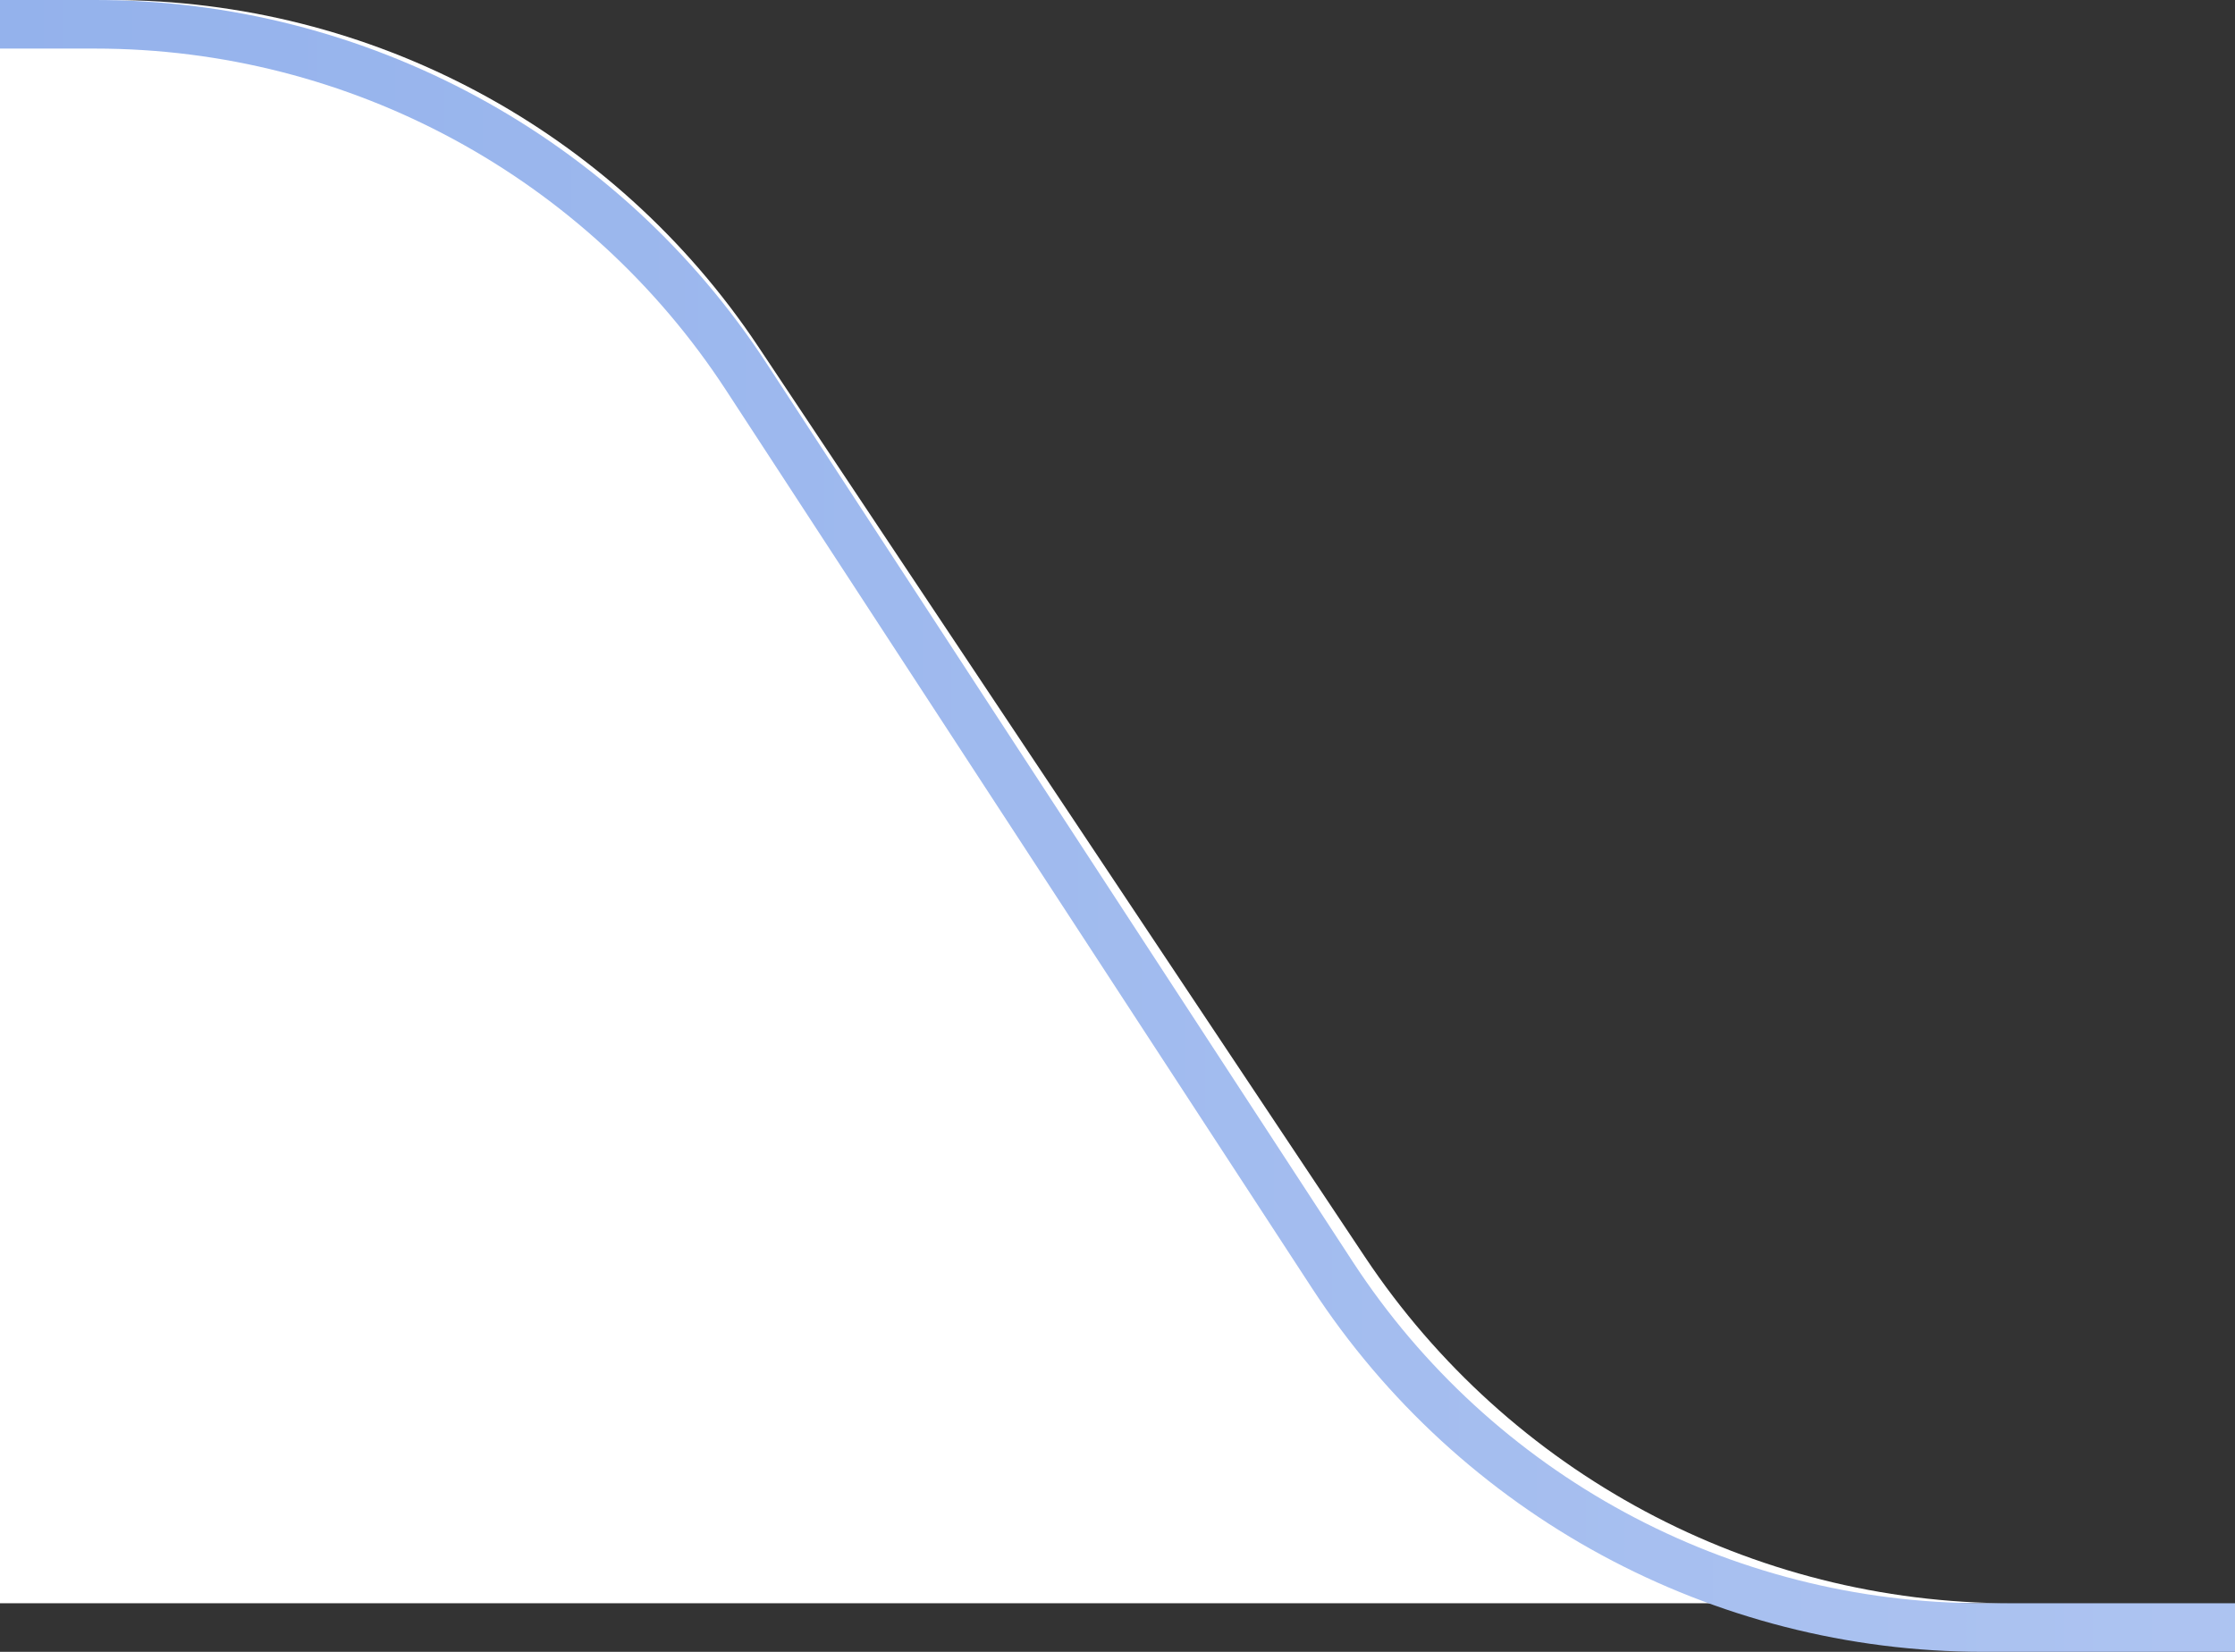 <svg
  width="46"
  height="34"
  viewBox="0 0 46 34"
  fill="none"
  xmlns="http://www.w3.org/2000/svg"
>
  <rect x="0" y="0" width="46" height="34" fill="#333333" stroke="none"/>
  <path
    d="M2.287 0H0V33H41.407C36.056 33 31.06 30.325 28.093 25.872L15.602 7.128C12.635 2.675 7.638 0 2.287 0Z"
    fill="white"
  />
  <path
    d="M0 0.5H1.961C7.367 0.5 12.407 3.23 15.361 7.757L27.423 26.243C30.377 30.77 35.417 33.5 40.823 33.5H47"
    stroke="url(#paint0_linear)"
  />
  <defs>
    <linearGradient
      id="paint0_linear"
      x1="0"
      y1="17"
      x2="47"
      y2="17"
      gradientUnits="userSpaceOnUse"
    >
      <stop stop-color="#94B2EC" />
      <stop offset="1" stop-color="#AEC4F1" />
    </linearGradient>
  </defs>
</svg>
